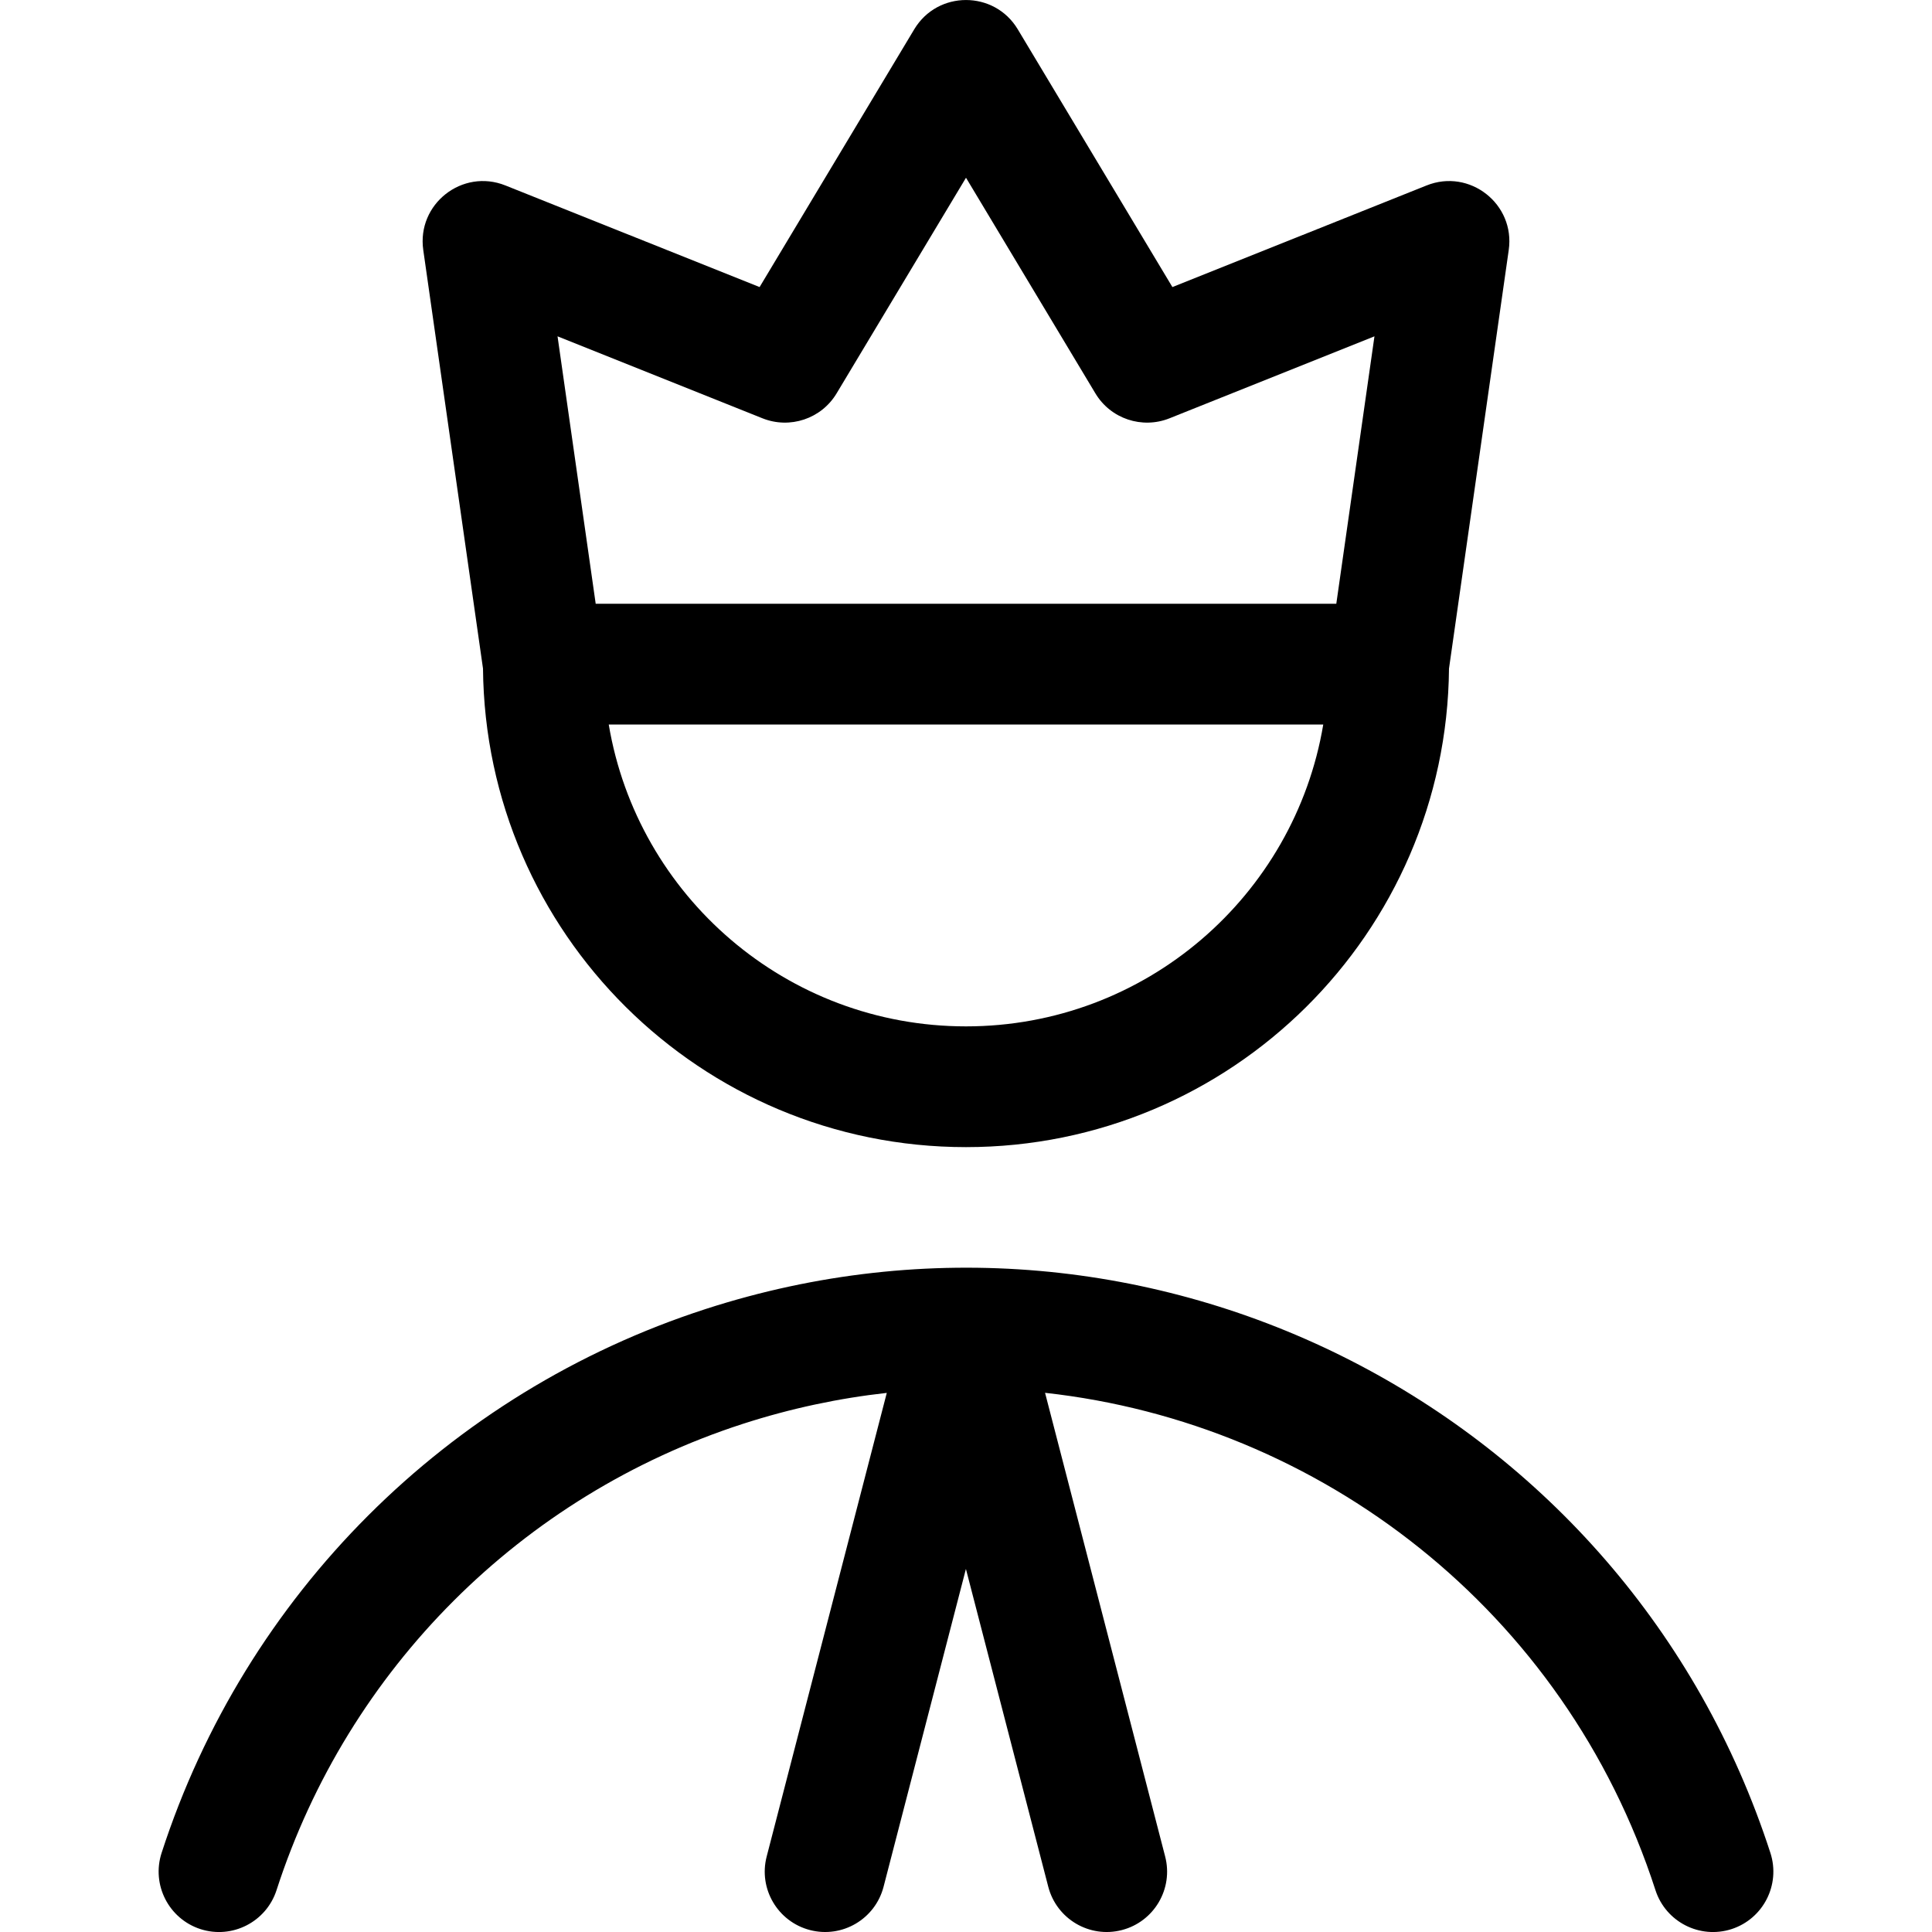 <svg xmlns="http://www.w3.org/2000/svg" width="24" height="24" viewBox="0 0 24 24">
  <path d="M11.016,17.303 C10.42,17.369 9.821,17.496 9.227,17.688 C6.479,18.578 4.324,20.732 3.435,23.481 C3.307,23.875 2.884,24.091 2.49,23.964 C2.096,23.836 1.88,23.413 2.007,23.019 C3.045,19.813 5.559,17.299 8.766,16.261 C14.284,14.475 20.206,17.5 21.993,23.019 C22.12,23.413 21.904,23.836 21.51,23.964 C21.116,24.091 20.693,23.875 20.565,23.481 C19.439,20.002 16.395,17.678 12.982,17.302 L14.474,23.062 C14.578,23.463 14.337,23.872 13.936,23.976 C13.535,24.08 13.126,23.839 13.022,23.438 L11.999,19.49 L10.976,23.438 C10.872,23.839 10.463,24.08 10.062,23.976 C9.661,23.872 9.42,23.463 9.524,23.062 L11.016,17.303 L11.016,17.303 Z M18,8.305 C17.97,11.593 15.295,14.25 12,14.25 C8.705,14.25 6.03,11.593 6,8.305 L5.258,3.106 C5.176,2.535 5.743,2.089 6.279,2.304 L9.436,3.566 L11.357,0.364 C11.648,-0.121 12.352,-0.121 12.643,0.364 L14.564,3.566 L17.721,2.304 C18.257,2.089 18.824,2.535 18.742,3.106 L18,8.305 L18,8.305 Z M7.4,7.5 L16.6,7.5 L17.074,4.178 L14.529,5.196 C14.187,5.333 13.796,5.202 13.607,4.886 L12,2.208 L10.393,4.886 C10.204,5.202 9.813,5.333 9.471,5.196 L6.926,4.178 L7.4,7.5 Z M7.562,9 C7.919,11.128 9.77,12.75 12,12.75 C14.23,12.75 16.081,11.128 16.438,9 L7.562,9 L7.562,9 Z"/>
</svg>
